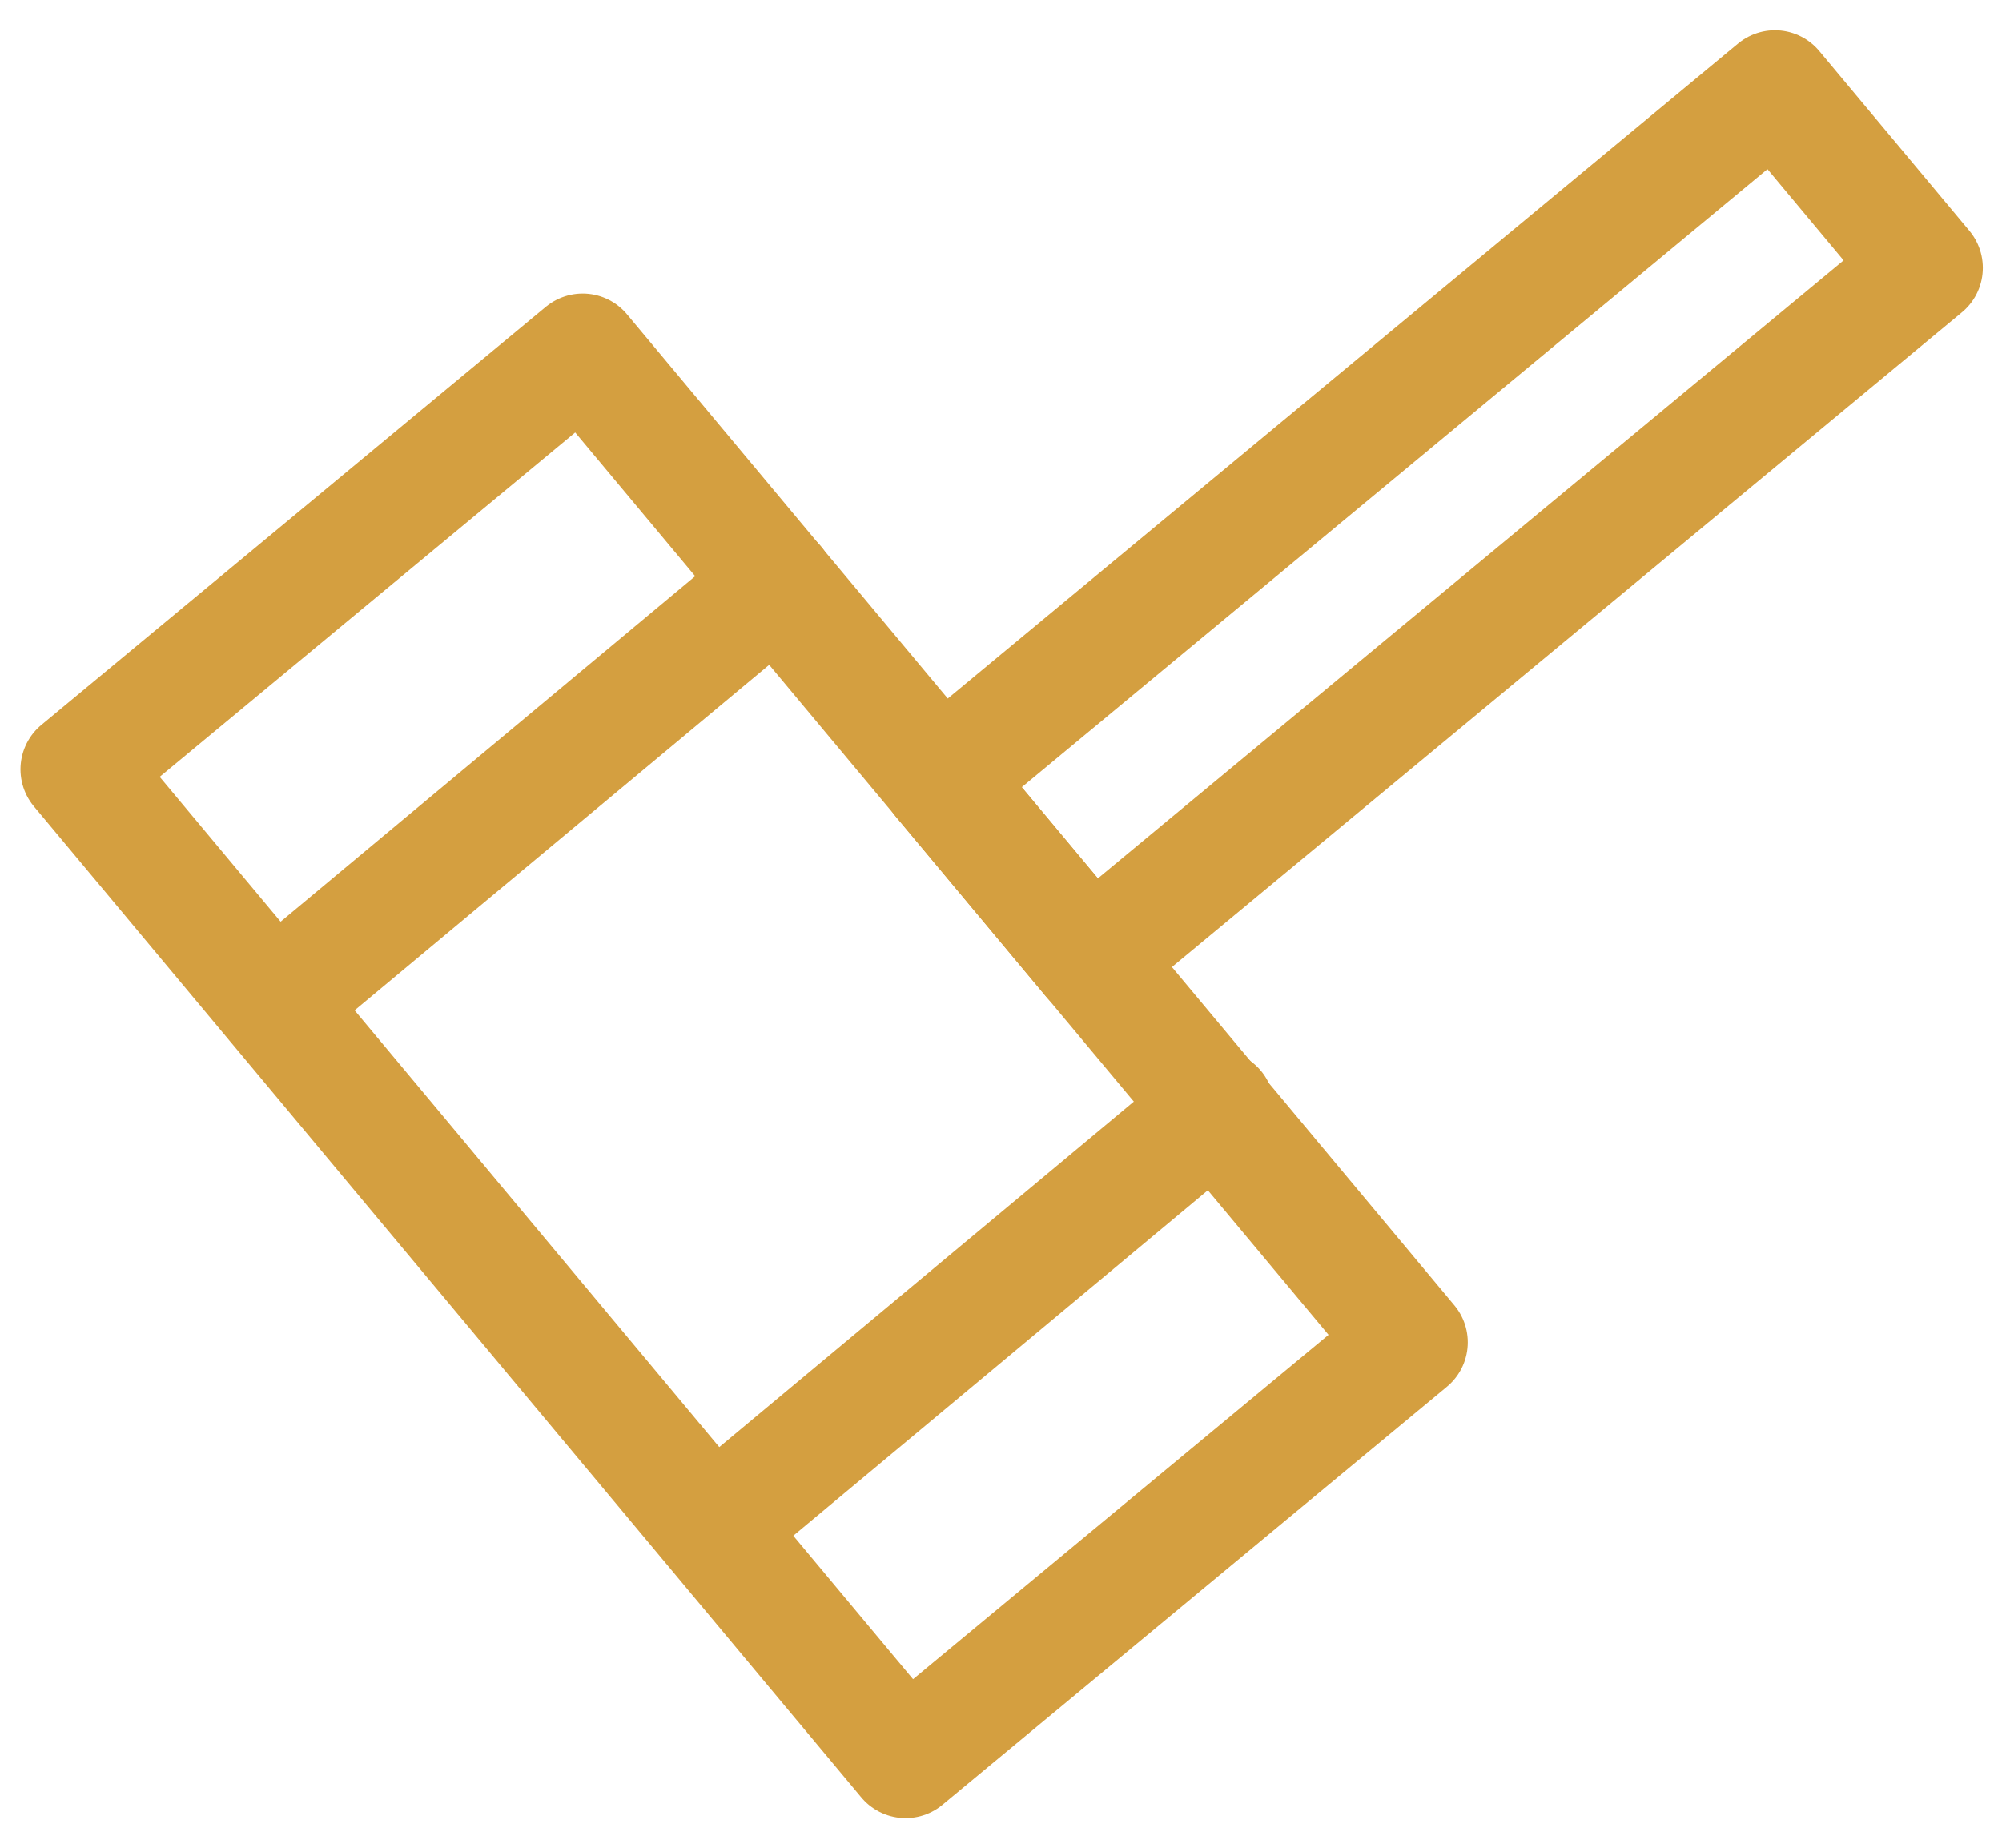 <svg width="26" height="24" viewBox="0 0 26 24" fill="none" xmlns="http://www.w3.org/2000/svg">
<path d="M1.016 9.993L11.761 22.865L18.312 17.435L7.567 4.563L1.016 9.993Z" stroke="#D49F40" stroke-width="1.5" stroke-miterlimit="10" stroke-linecap="round" stroke-linejoin="round"/>
<path d="M12.211 10.128L14.161 12.464L25.001 3.479L23.051 1.143L12.211 10.128Z" stroke="#D49F40" stroke-width="1.5" stroke-miterlimit="10" stroke-linecap="round" stroke-linejoin="round"/>
<path d="M3.553 13.024L10.087 7.578" stroke="#D49F40" stroke-width="1.5" stroke-miterlimit="10" stroke-linecap="round" stroke-linejoin="round"/>
<path d="M9.266 19.835L15.8 14.389" stroke="#D49F40" stroke-width="1.5" stroke-miterlimit="10" stroke-linecap="round" stroke-linejoin="round"/>
</svg>
